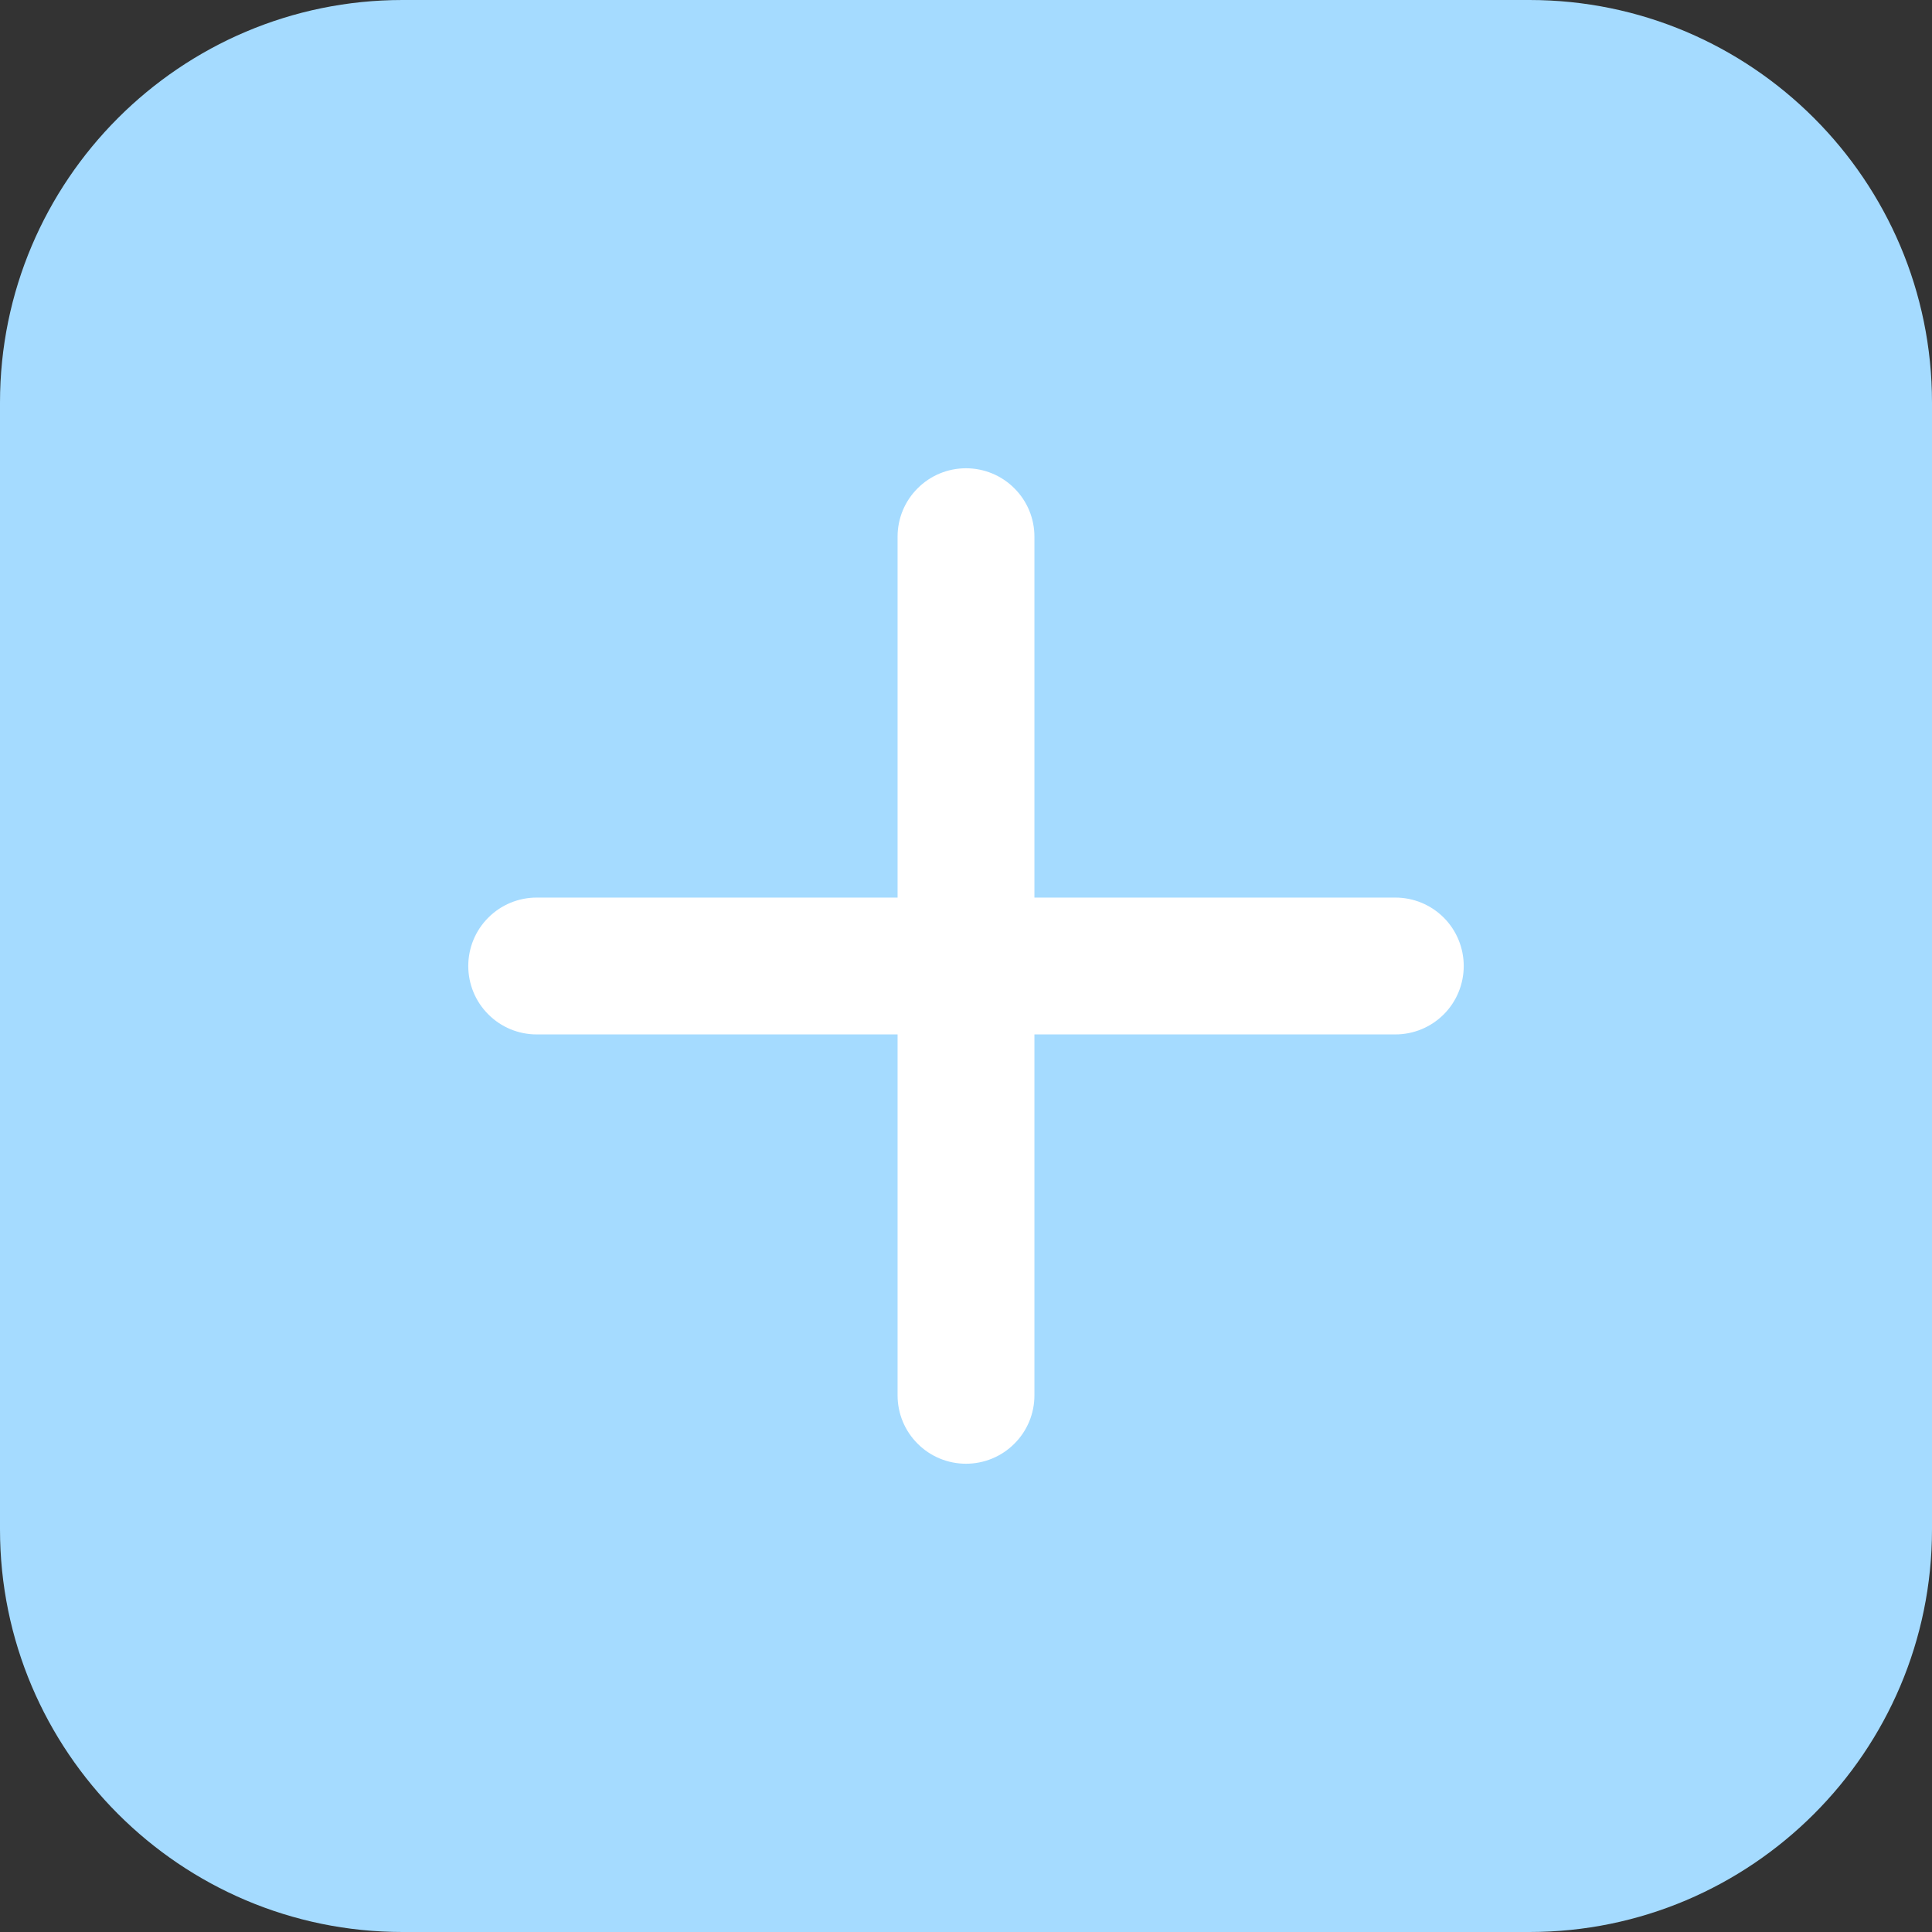 <svg width="24" height="24" viewBox="0 0 24 24" fill="none" xmlns="http://www.w3.org/2000/svg">
<rect x="0" y="0" width="24" height="24" fill="#333333" stroke="none"/>
<g clip-path="url(#clip0_6685_9263)">
<path d="M14.652 10.879L9.459 16.072C8.861 16.67 8.066 16.999 7.22 16.999H7V16.779C7 15.933 7.329 15.138 7.927 14.54L13.12 9.347L14.652 10.879ZM16.417 6.5C16.128 6.5 15.856 6.612 15.653 6.816L14.535 7.934L16.066 9.465L17.183 8.348C17.593 7.978 17.595 7.198 17.198 6.831C16.979 6.612 16.707 6.5 16.417 6.5ZM24 5V19C24 21.757 21.757 24 19 24H5C2.243 24 0 21.757 0 19V5C0 2.243 2.243 0 5 0H19C21.757 0 24 2.243 24 5ZM19.495 7.582C19.495 6.744 19.163 5.944 18.598 5.403C17.452 4.208 15.384 4.206 14.239 5.403L6.514 13.128C5.538 14.104 5.001 15.401 5.001 16.781V17.48C5.001 18.319 5.683 19.001 6.522 19.001H7.221C8.601 19.001 9.899 18.463 10.874 17.488L18.584 9.778C19.164 9.221 19.497 8.421 19.496 7.583L19.495 7.582Z" fill="#A5DBFF"/>
<rect x="3.089" y="2.562" width="17.586" height="17.586" fill="#A5DBFF"/>
<path d="M11 17.333C11 17.599 11.105 17.853 11.293 18.04C11.48 18.228 11.735 18.333 12 18.333C12.265 18.333 12.52 18.228 12.707 18.04C12.895 17.853 13 17.599 13 17.333V13H17.333C17.599 13 17.853 12.895 18.041 12.707C18.228 12.52 18.333 12.265 18.333 12C18.333 11.735 18.228 11.48 18.041 11.293C17.853 11.105 17.599 11 17.333 11H13V6.667C13 6.401 12.895 6.147 12.707 5.96C12.52 5.772 12.265 5.667 12 5.667C11.735 5.667 11.48 5.772 11.293 5.96C11.105 6.147 11 6.401 11 6.667V11H6.667C6.402 11 6.147 11.105 5.96 11.293C5.772 11.48 5.667 11.735 5.667 12C5.667 12.265 5.772 12.52 5.96 12.707C6.147 12.895 6.402 13 6.667 13H11V17.333Z" fill="white" stroke="#A5DBFF" stroke-width="0.3"/>
</g>
<defs>
<clipPath id="clip0_6685_9263">
<rect width="24" height="24" fill="white"/>
</clipPath>
</defs>
</svg>
